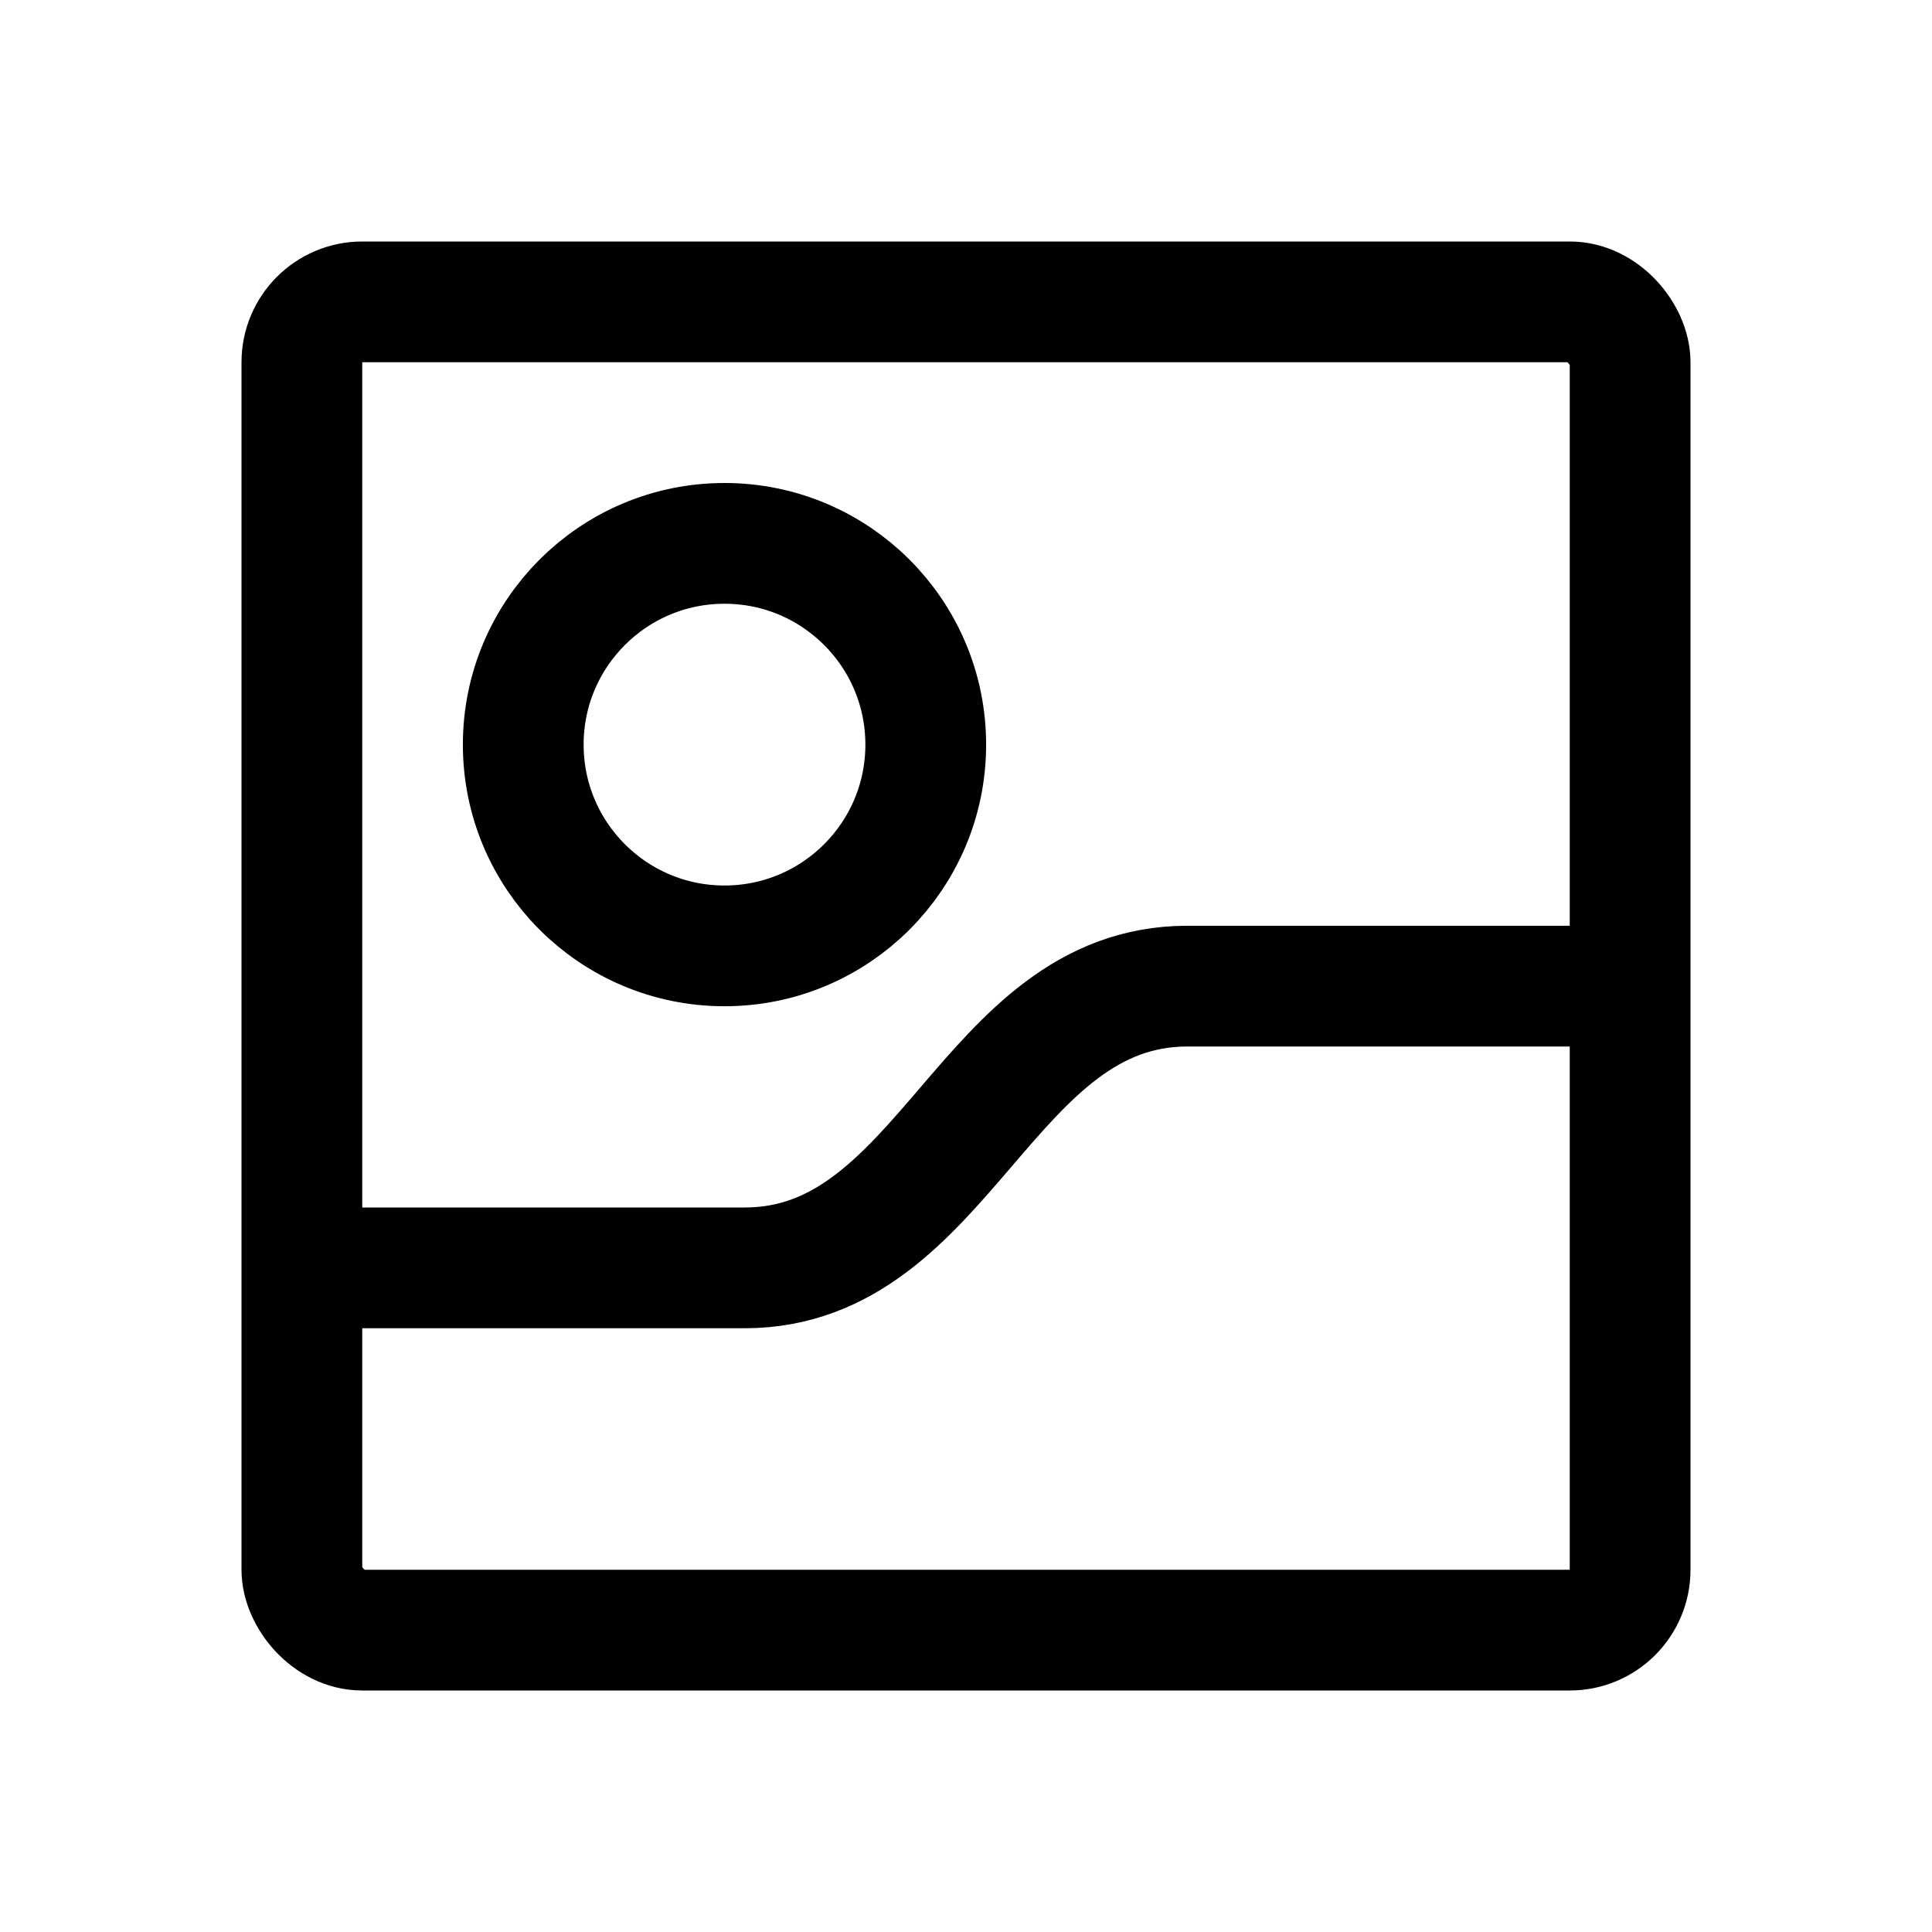 <svg xmlns="http://www.w3.org/2000/svg" width="192" height="192" fill="none" stroke="#000" stroke-width="12" viewBox="0 0 192 192"><rect width="132" height="132" x="30" y="30" ry="6"/><path stroke-linecap="round" d="M32 126h42c20 0 24-28 44-28h42"/><circle cx="72" cy="74" r="20"/></svg>